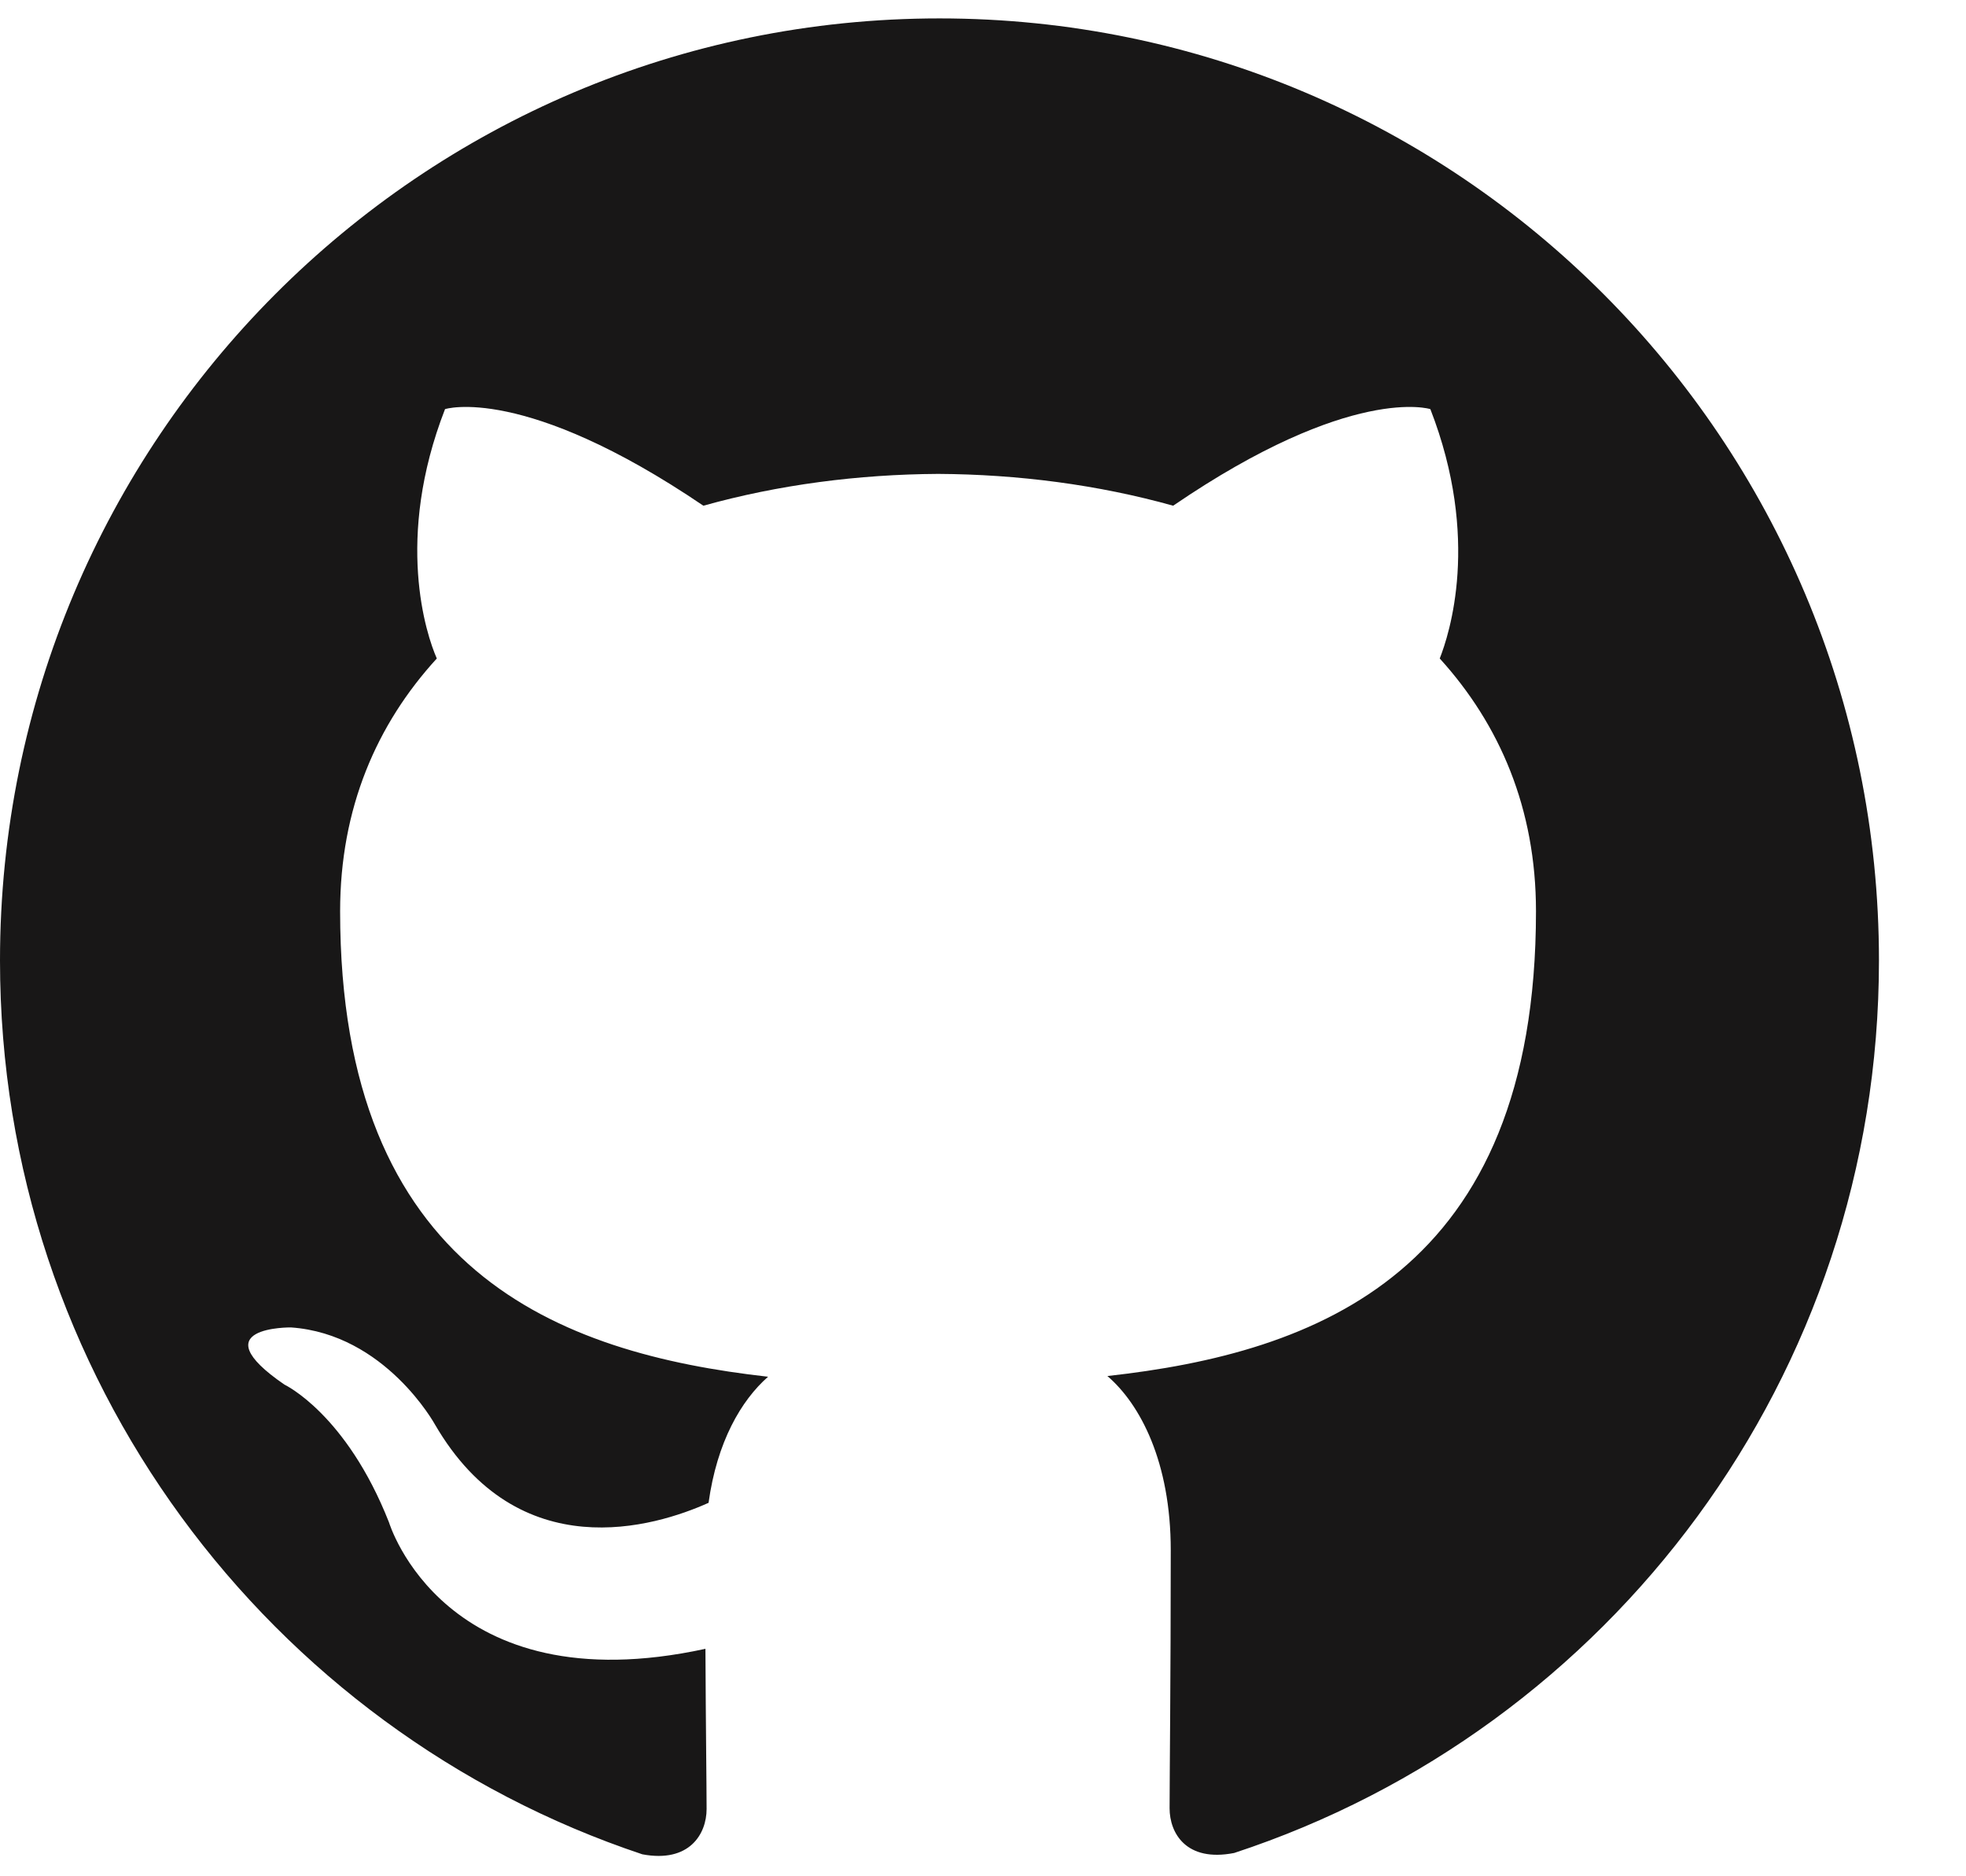 <svg width="22" height="21" viewBox="0 0 22 21" fill="none" xmlns="http://www.w3.org/2000/svg">
<path d="M10.513 0.206C4.705 0.206 0 4.927 0 10.75C0 15.409 3.012 19.361 7.188 20.754C7.714 20.853 7.907 20.527 7.907 20.247C7.907 19.996 7.898 19.333 7.894 18.454C4.969 19.09 4.353 17.039 4.353 17.039C3.874 15.822 3.183 15.497 3.183 15.497C2.231 14.844 3.256 14.857 3.256 14.857C4.312 14.931 4.867 15.943 4.867 15.943C5.804 17.555 7.328 17.09 7.929 16.82C8.023 16.138 8.294 15.673 8.595 15.409C6.26 15.146 3.806 14.239 3.806 10.199C3.806 9.048 4.213 8.108 4.888 7.37C4.77 7.103 4.415 6.031 4.98 4.579C4.98 4.579 5.86 4.296 7.871 5.66C8.712 5.425 9.606 5.309 10.499 5.304C11.393 5.309 12.287 5.425 13.128 5.66C15.125 4.296 16.006 4.579 16.006 4.579C16.571 6.031 16.216 7.103 16.111 7.37C16.781 8.108 17.188 9.048 17.188 10.199C17.188 14.25 14.731 15.142 12.392 15.401C12.76 15.717 13.101 16.364 13.101 17.351C13.101 18.762 13.088 19.896 13.088 20.239C13.088 20.515 13.272 20.845 13.811 20.739C18.017 19.357 21.026 15.402 21.026 10.75C21.026 4.927 16.319 0.206 10.513 0.206Z" fill="#181717"/>
</svg>
